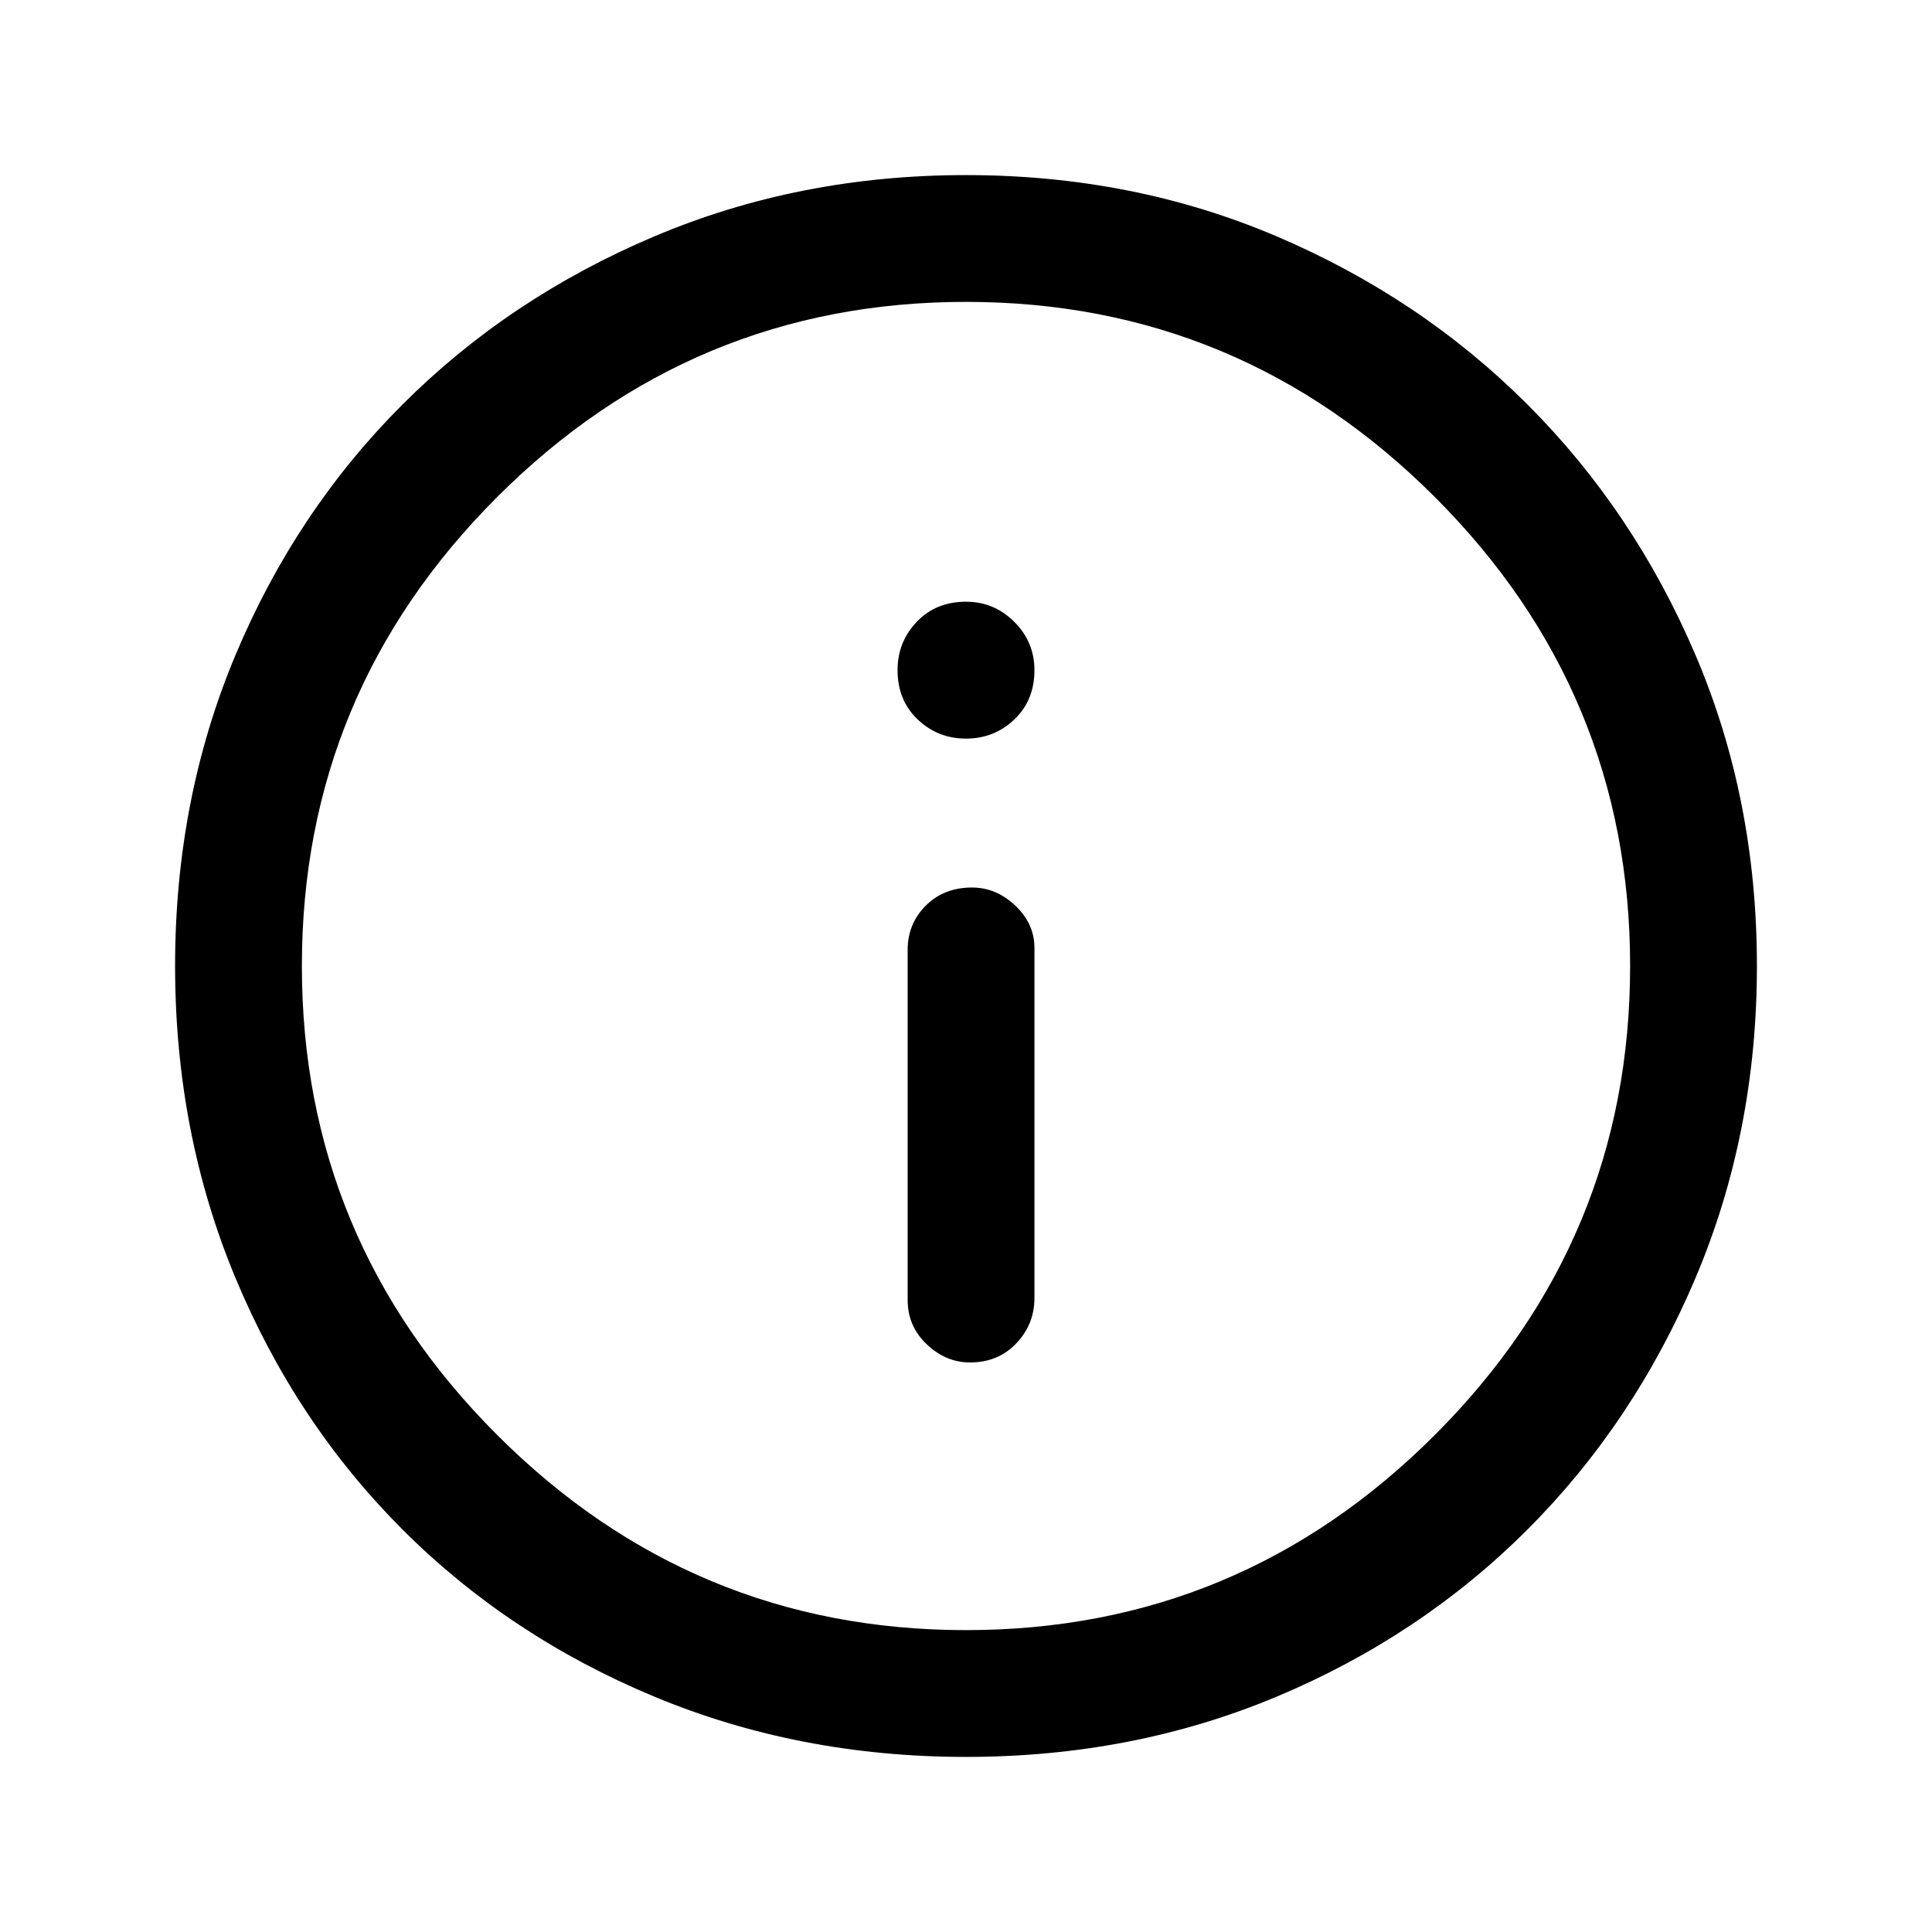 <svg xmlns="http://www.w3.org/2000/svg" height="40" width="40"><path d="M20.083 28.208q.584 0 .959-.396.375-.395.375-.937v-7.25q0-.5-.396-.875t-.896-.375q-.583 0-.958.375t-.375.917v7.25q0 .541.396.916.395.375.895.375ZM20 15.292q.583 0 1-.396.417-.396.417-1.021 0-.583-.417-1-.417-.417-1-.417-.625 0-1.021.417-.396.417-.396 1 0 .625.417 1.021.417.396 1 .396Zm0 21.083q-3.458 0-6.458-1.25t-5.209-3.458q-2.208-2.209-3.458-5.209-1.25-3-1.25-6.458t1.25-6.437q1.25-2.98 3.458-5.188 2.209-2.208 5.209-3.479 3-1.271 6.458-1.271t6.438 1.271q2.979 1.271 5.187 3.479t3.479 5.188q1.271 2.979 1.271 6.437t-1.271 6.458q-1.271 3-3.479 5.209-2.208 2.208-5.187 3.458-2.98 1.25-6.438 1.25ZM20 20Zm0 13.75q5.667 0 9.708-4.042Q33.75 25.667 33.75 20t-4.042-9.708Q25.667 6.25 20 6.25t-9.708 4.042Q6.25 14.333 6.25 20t4.042 9.708Q14.333 33.75 20 33.75Z"/></svg>
